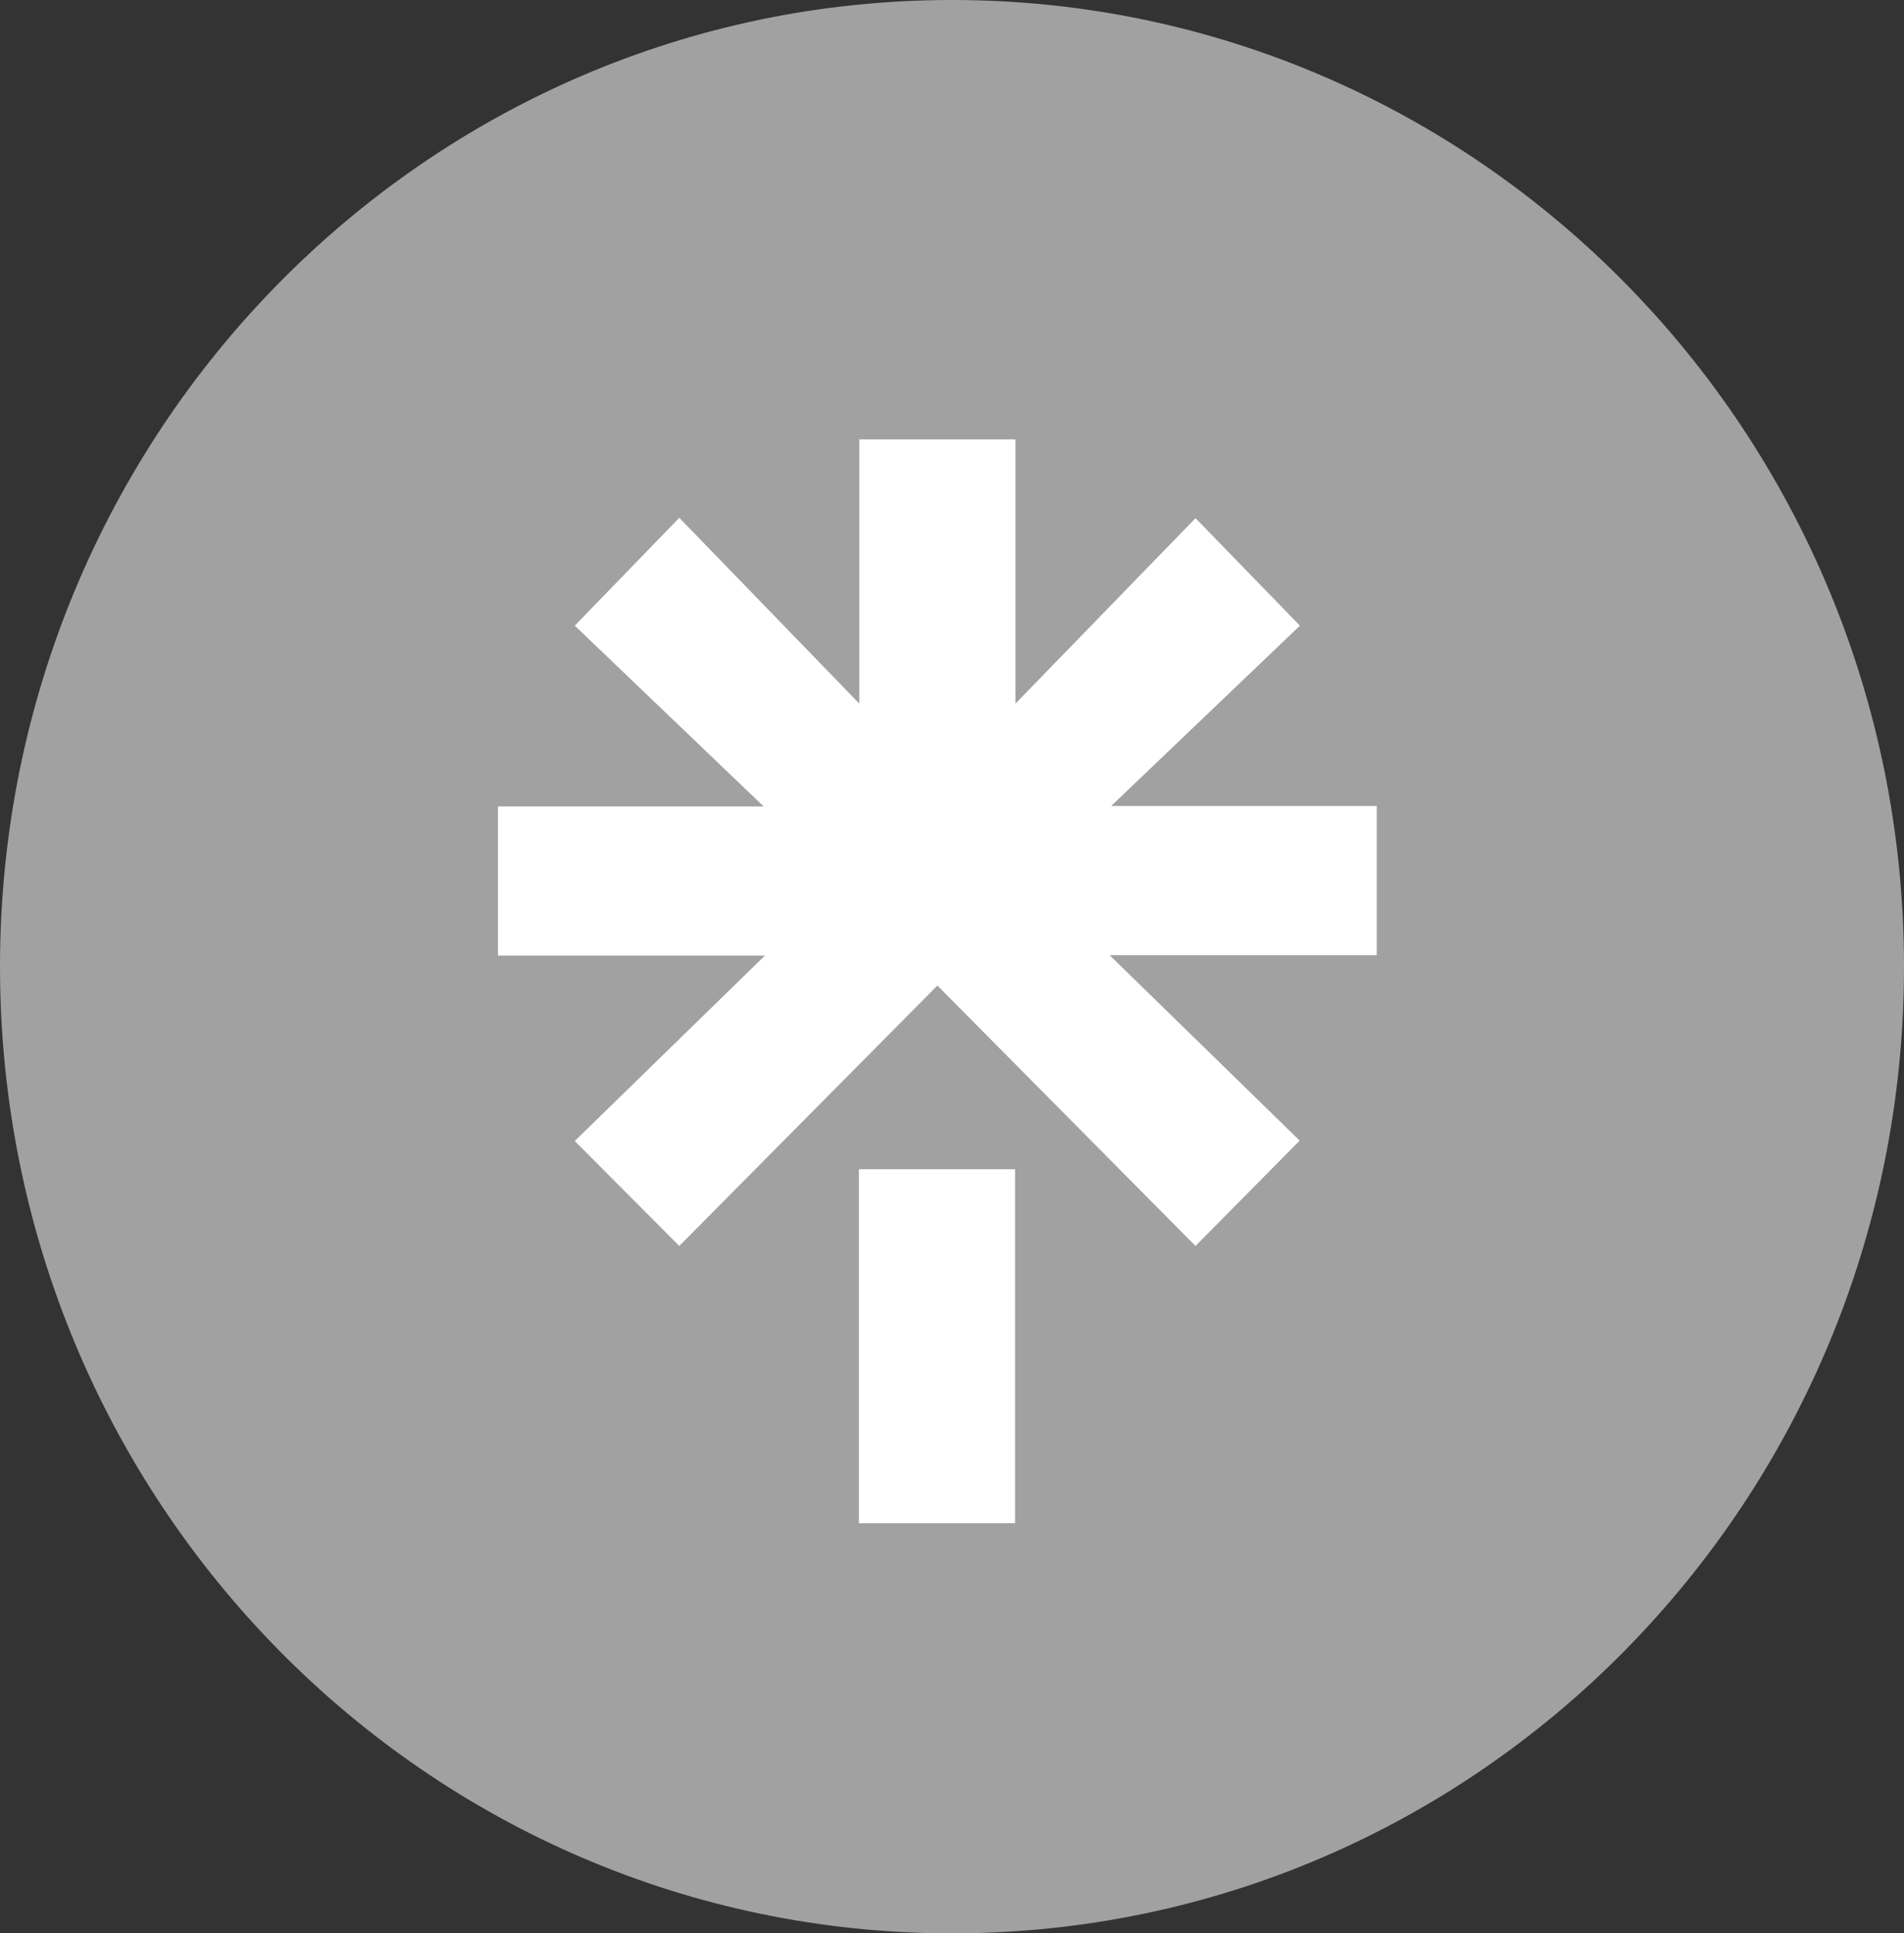 <svg width="65" height="66" fill="none" xmlns="http://www.w3.org/2000/svg">
    <rect width="100%" height="100%" fill="#333333" stroke="none"/>
    <path d="M32.5 66C50.45 66 65 51.225 65 33S50.45 0 32.5 0 0 14.775 0 33s14.55 33 32.5 33Z" fill="#A1A1A1"/>
    <path d="M17 27.53h9.07l-6.448-6.172 3.568-3.682 6.146 6.344V15h5.33v9.02l6.147-6.33 3.565 3.668-6.445 6.157H47v5.093h-9.118l6.487 6.33-3.556 3.596-8.812-8.89-8.811 8.89-3.568-3.582 6.49-6.33H17V27.53Zm12.322 12.386h5.33V52h-5.33V39.916Z" fill="#fff"/>
</svg>
